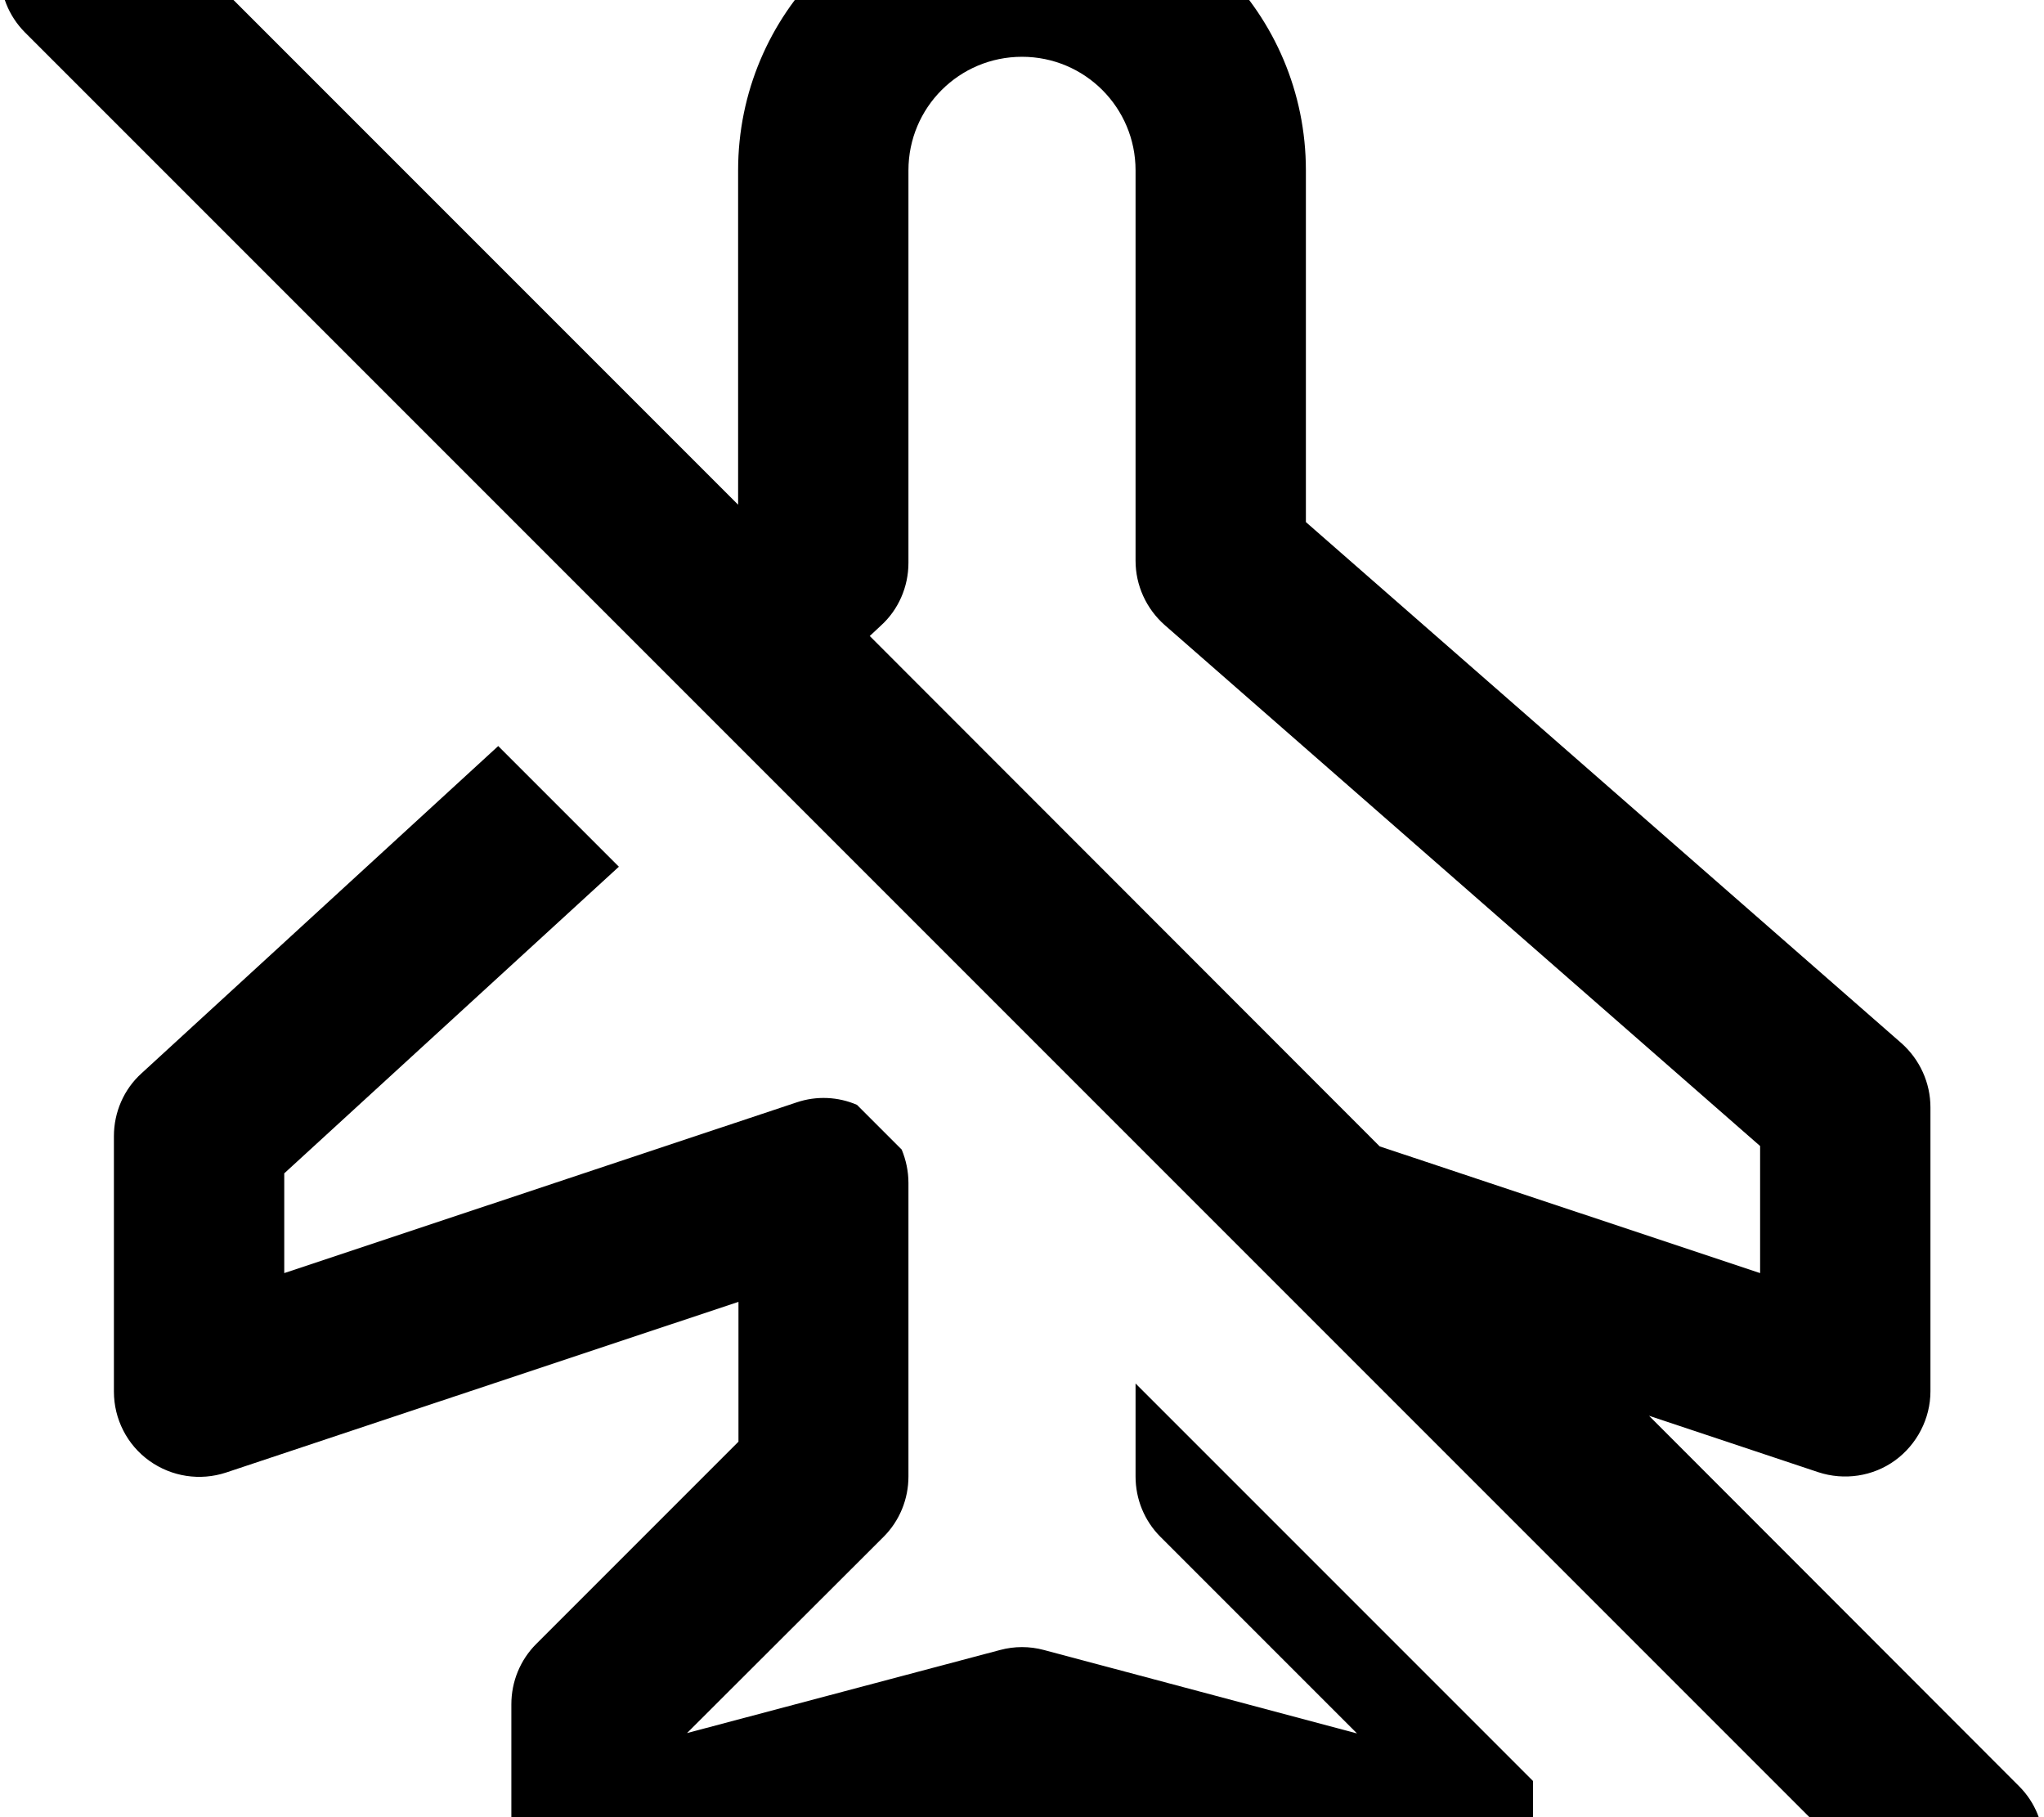 <svg xmlns="http://www.w3.org/2000/svg" viewBox="0 0 576 512"><!--! Font Awesome Pro 7.1.0 by @fontawesome - https://fontawesome.com License - https://fontawesome.com/license (Commercial License) Copyright 2025 Fonticons, Inc. --><path fill="currentColor" d="M464.7 398.9l47.7 15.9c7.3 2.4 15.4 1.2 21.6-3.3s10-11.8 10-19.5l0-80c0-6.9-3-13.5-8.2-18.1L368 147.1 368 48c0-44.2-35.8-80-80-80S208 3.8 208 48l0 94.2-167-167c-9.4-9.4-24.6-9.4-33.9 0S-2.3-.3 7 9.1l528 528c9.4 9.4 24.6 9.4 33.9 0s9.4-24.6 0-33.9L464.7 398.9zM245.1 179.2l3.1-2.9c5-4.5 7.8-11 7.8-17.7L256 48c0-17.7 14.3-32 32-32s32 14.3 32 32l0 110c0 6.9 3 13.5 8.2 18.1L496 322.9 496 358.7 388.8 323 245.1 179.2zM320 389.8l0 26.2c0 6.4 2.5 12.5 7 17l55.4 55.4-88.2-23.5c-4.1-1.1-8.3-1.1-12.4 0L193.6 488.3 249 433c4.5-4.5 7-10.6 7-17l0-82.7c0-3.3-.7-6.5-1.9-9.4l-12.6-12.6c-5.3-2.3-11.4-2.6-17-.7l-144.4 48.1 0-28.1 94.3-86.4-34-34-100.5 92.2c-5 4.5-7.8 11-7.8 17.7l0 72c0 7.7 3.7 15 10 19.5s14.3 5.7 21.6 3.3l144.4-48.1 0 39.4-57 57c-4.5 4.5-7 10.6-7 17l0 40c0 7.5 3.5 14.5 9.4 19s13.6 6.1 20.8 4.2L288 512.8 401.8 543.2c7.2 1.9 14.9 .4 20.8-4.2s9.4-11.6 9.4-19l0-18.2-112-112z"/></svg>